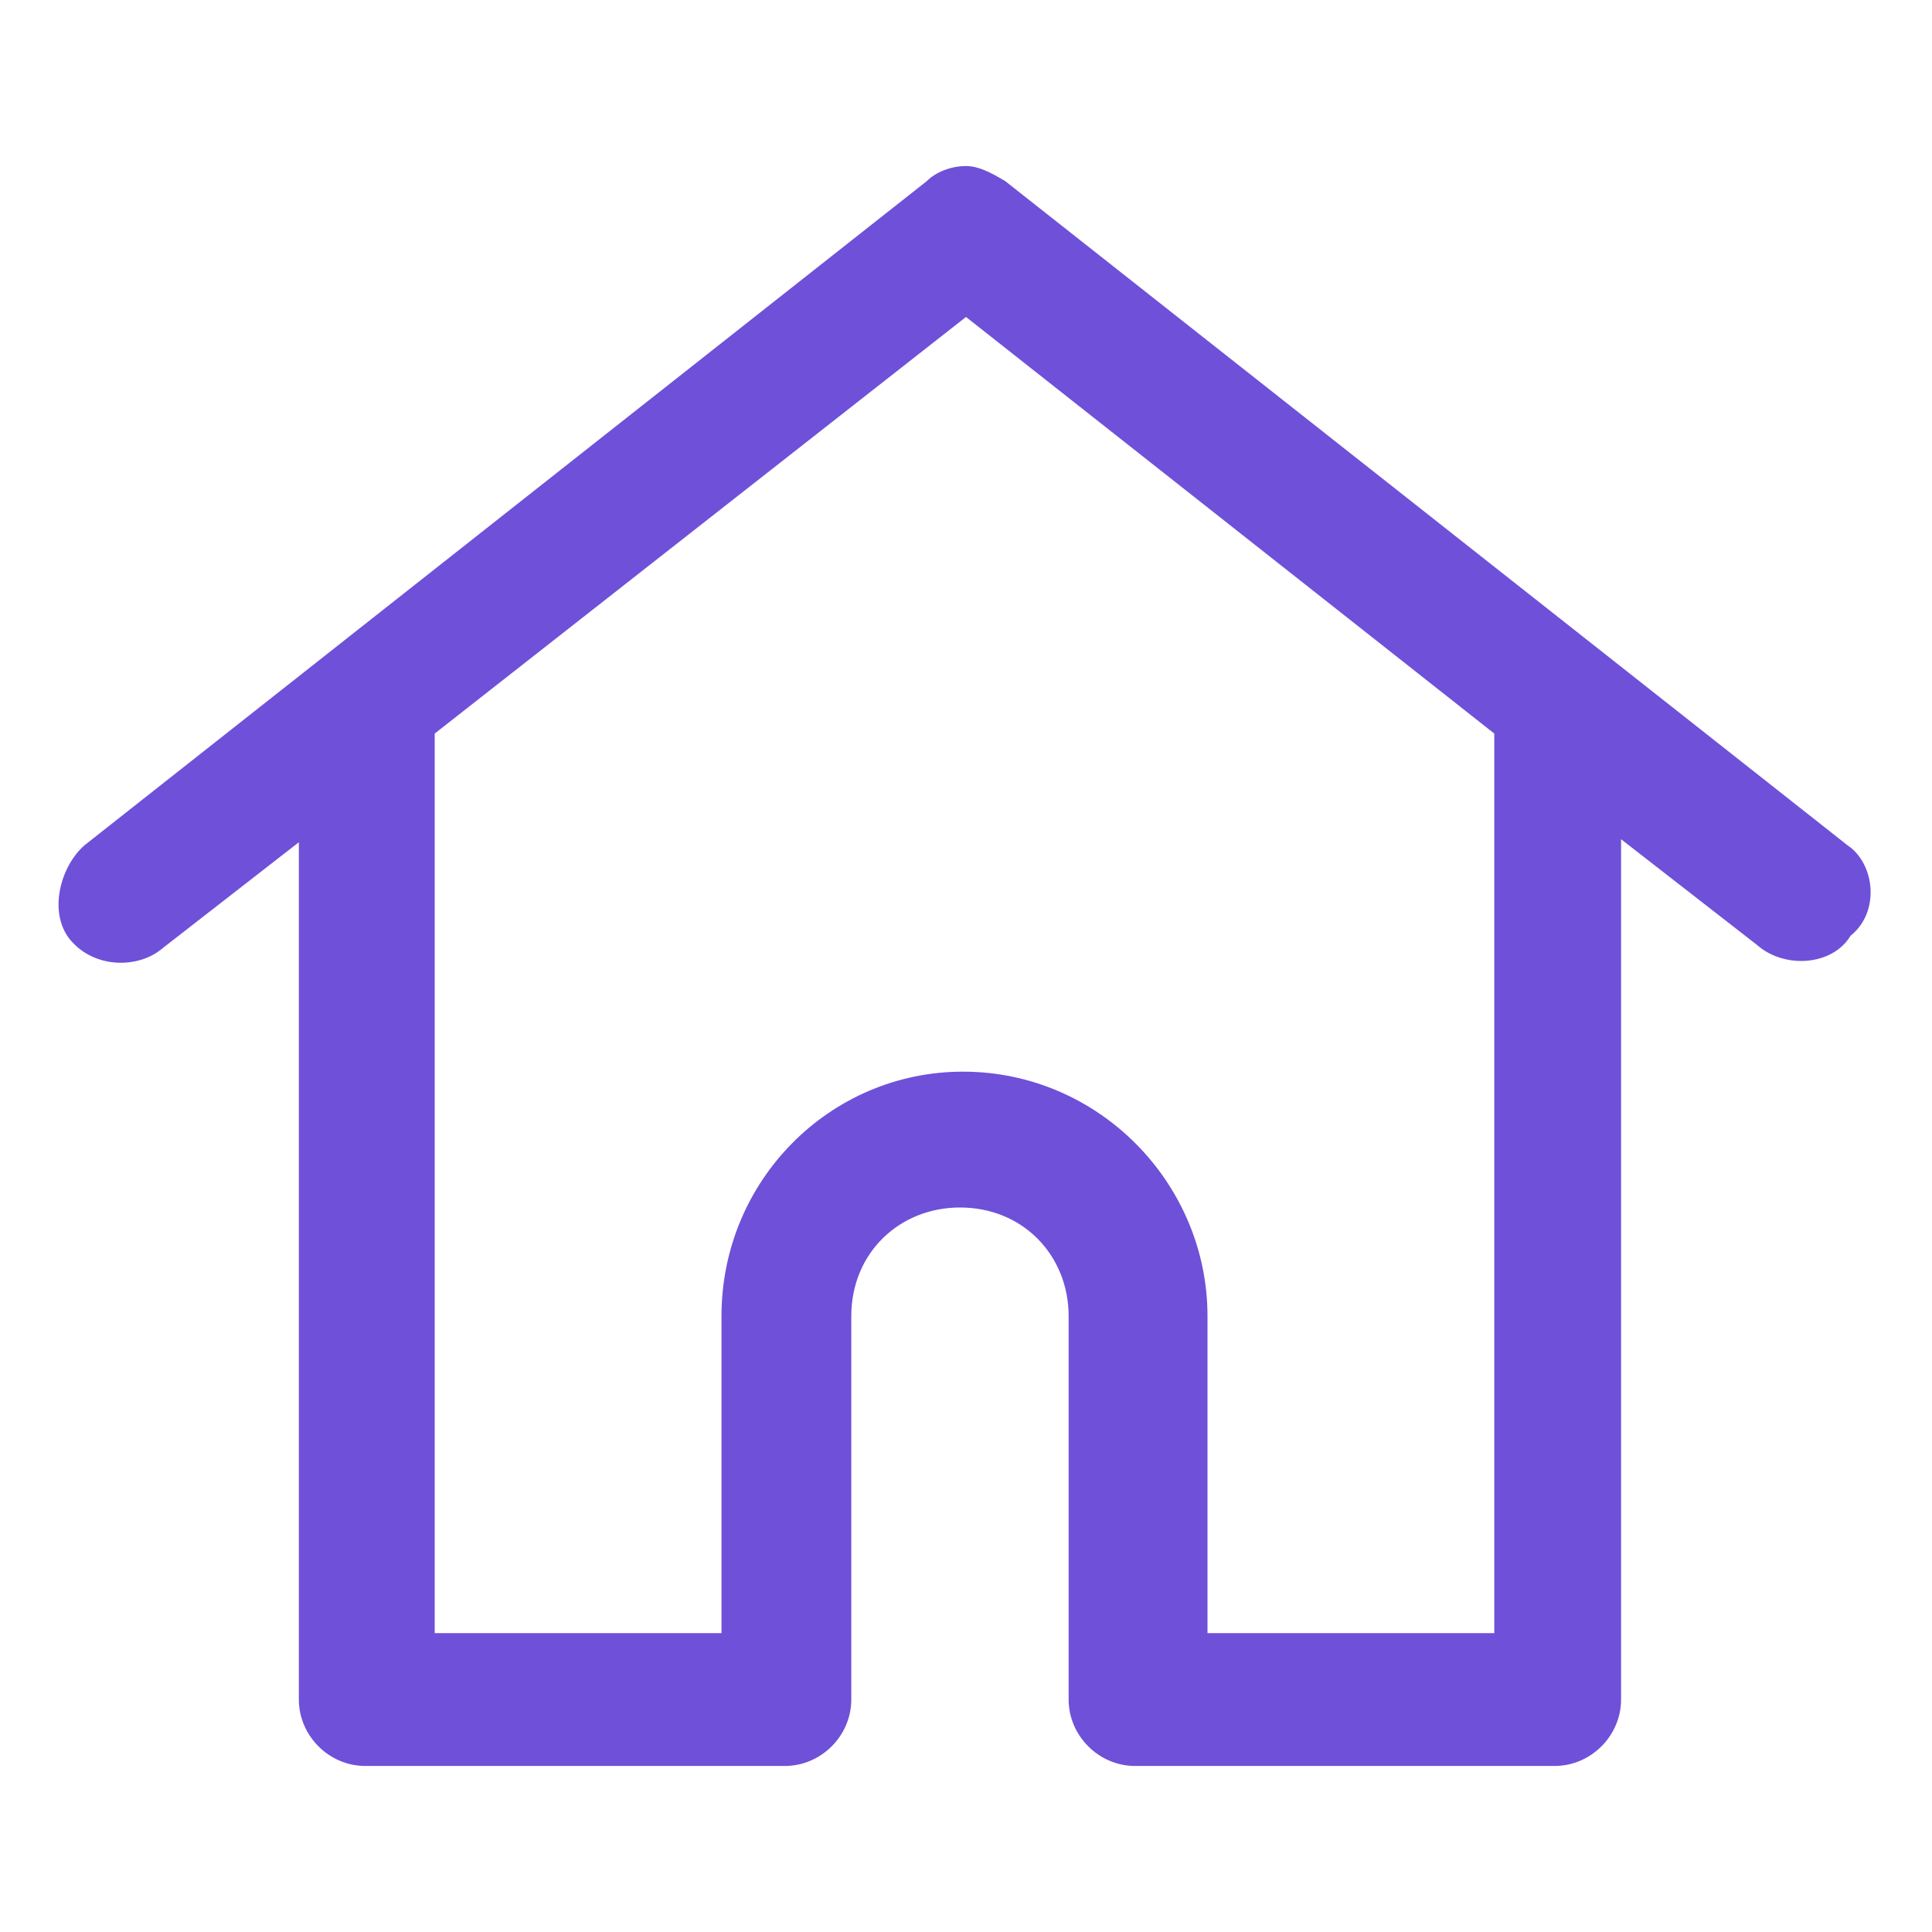 <?xml version="1.0" encoding="utf-8"?>
<!-- Generator: Adobe Illustrator 24.0.3, SVG Export Plug-In . SVG Version: 6.00 Build 0)  -->
<svg version="1.1" id="Layer_1" xmlns="http://www.w3.org/2000/svg" xmlns:xlink="http://www.w3.org/1999/xlink" x="0px" y="0px"
	 viewBox="0 0 64 64" style="enable-background:new 0 0 64 64;" xml:space="preserve">
<style type="text/css">
	.st0{fill:#6F50D9;}
</style>
<path class="st0" d="M61.2,28L33.3,6c-0.5-0.3-0.9-0.5-1.3-0.5c-0.5,0-1,0.2-1.3,0.5L2.8,28c-0.8,0.7-1.2,2.2-0.5,3.1
	c0.8,1,2.3,1,3.1,0.3l4.5-3.5v28.4c0,1.2,1,2.2,2.2,2.2h13.9c1.2,0,2.2-1,2.2-2.2V43.6c0-2.1,1.6-3.6,3.6-3.6c2.1,0,3.6,1.6,3.6,3.6
	v12.7c0,1.2,1,2.2,2.2,2.2h13.9c1.2,0,2.2-1,2.2-2.2V27.8l4.5,3.5c0.9,0.8,2.5,0.7,3.1-0.3C62.3,30.2,62.1,28.6,61.2,28 M49.5,54.1
	H40V43.6c0-4.4-3.6-8.1-8.1-8.1c-4.4,0-8,3.6-8,8.1v10.5h-9.5V24.3L32,10.5l17.5,13.8V54.1z"/>
</svg>
